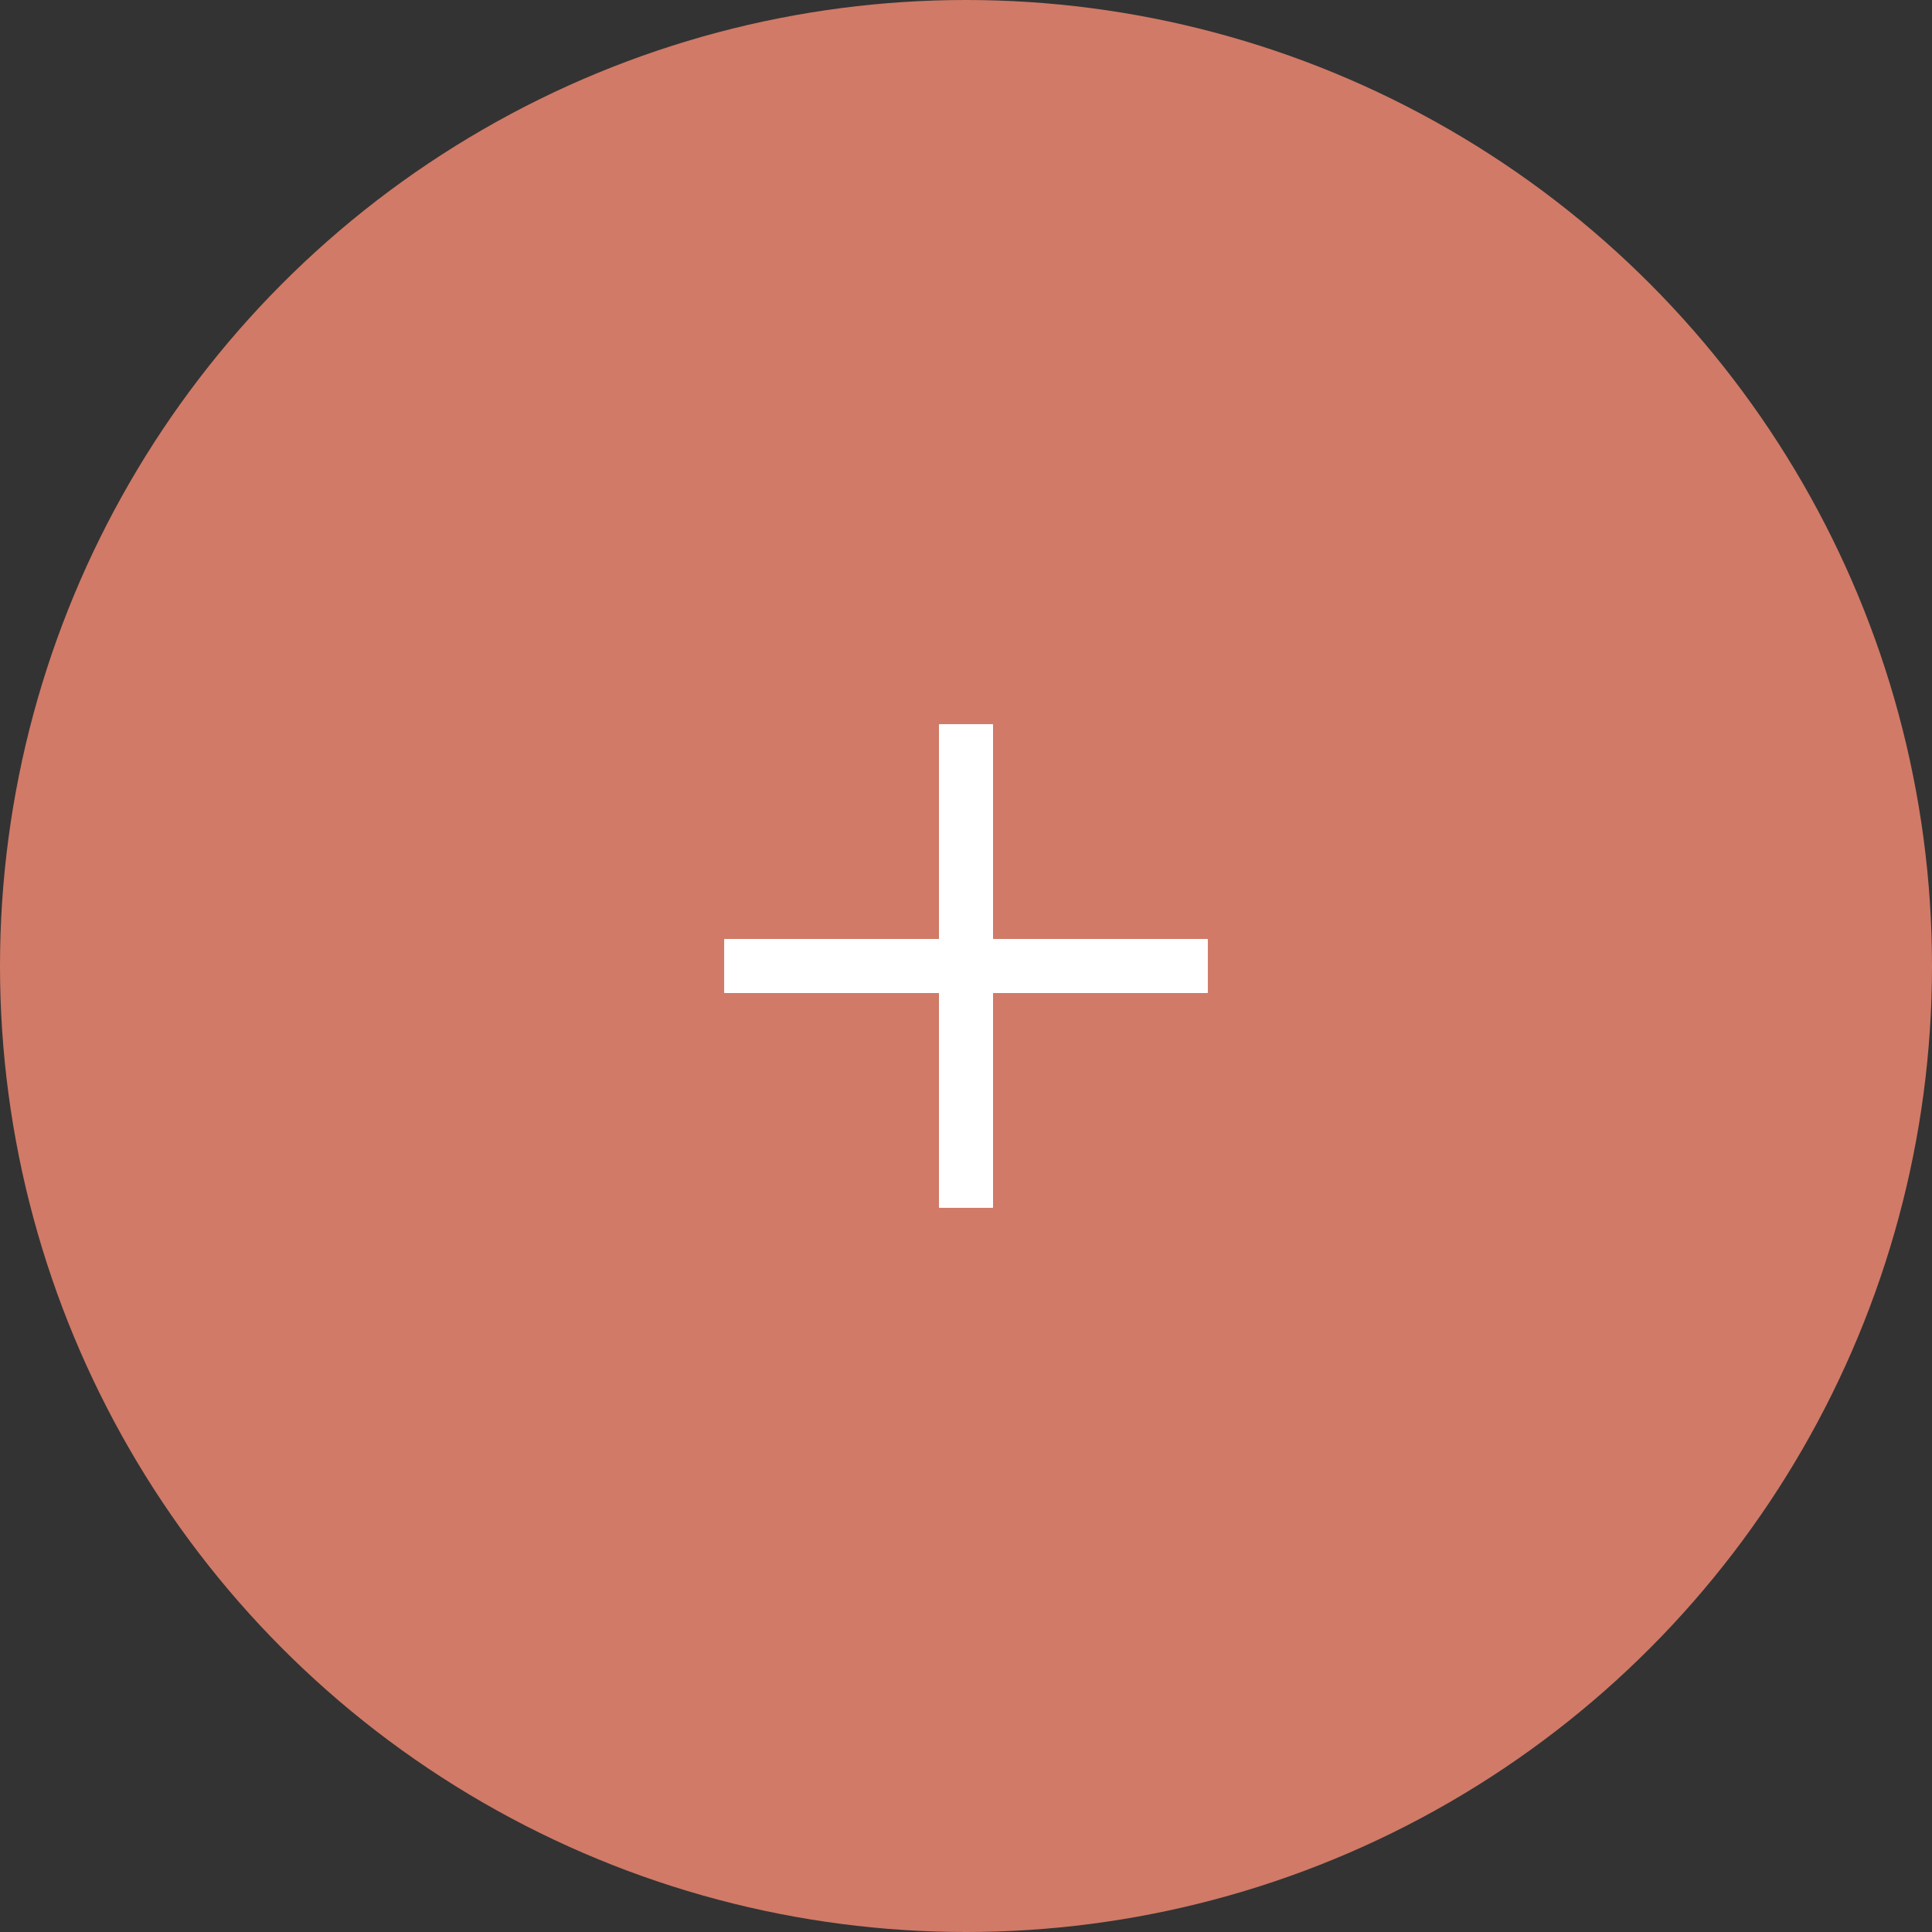 <svg width="72" height="72" viewBox="0 0 72 72" fill="none" xmlns="http://www.w3.org/2000/svg">
<rect x="0" y="0" width="72" height="72" fill="#333333" stroke="none"/>
<circle cx="36" cy="36" r="36" fill="#D17A67"/>
<path fill-rule="evenodd" clip-rule="evenodd" d="M37 27H35V35H27V37H35V45H37V37H45V35H37V27Z" fill="white"/>
<path fill-rule="evenodd" clip-rule="evenodd" d="M37 27H35V35H27V37H35V45H37V37H45V35H37V27Z" fill="white"/>
<path fill-rule="evenodd" clip-rule="evenodd" d="M37 27H35V35H27V37H35V45H37V37H45V35H37V27Z" fill="white"/>
<path fill-rule="evenodd" clip-rule="evenodd" d="M37 27H35V35H27V37H35V45H37V37H45V35H37V27Z" fill="white"/>
</svg>
